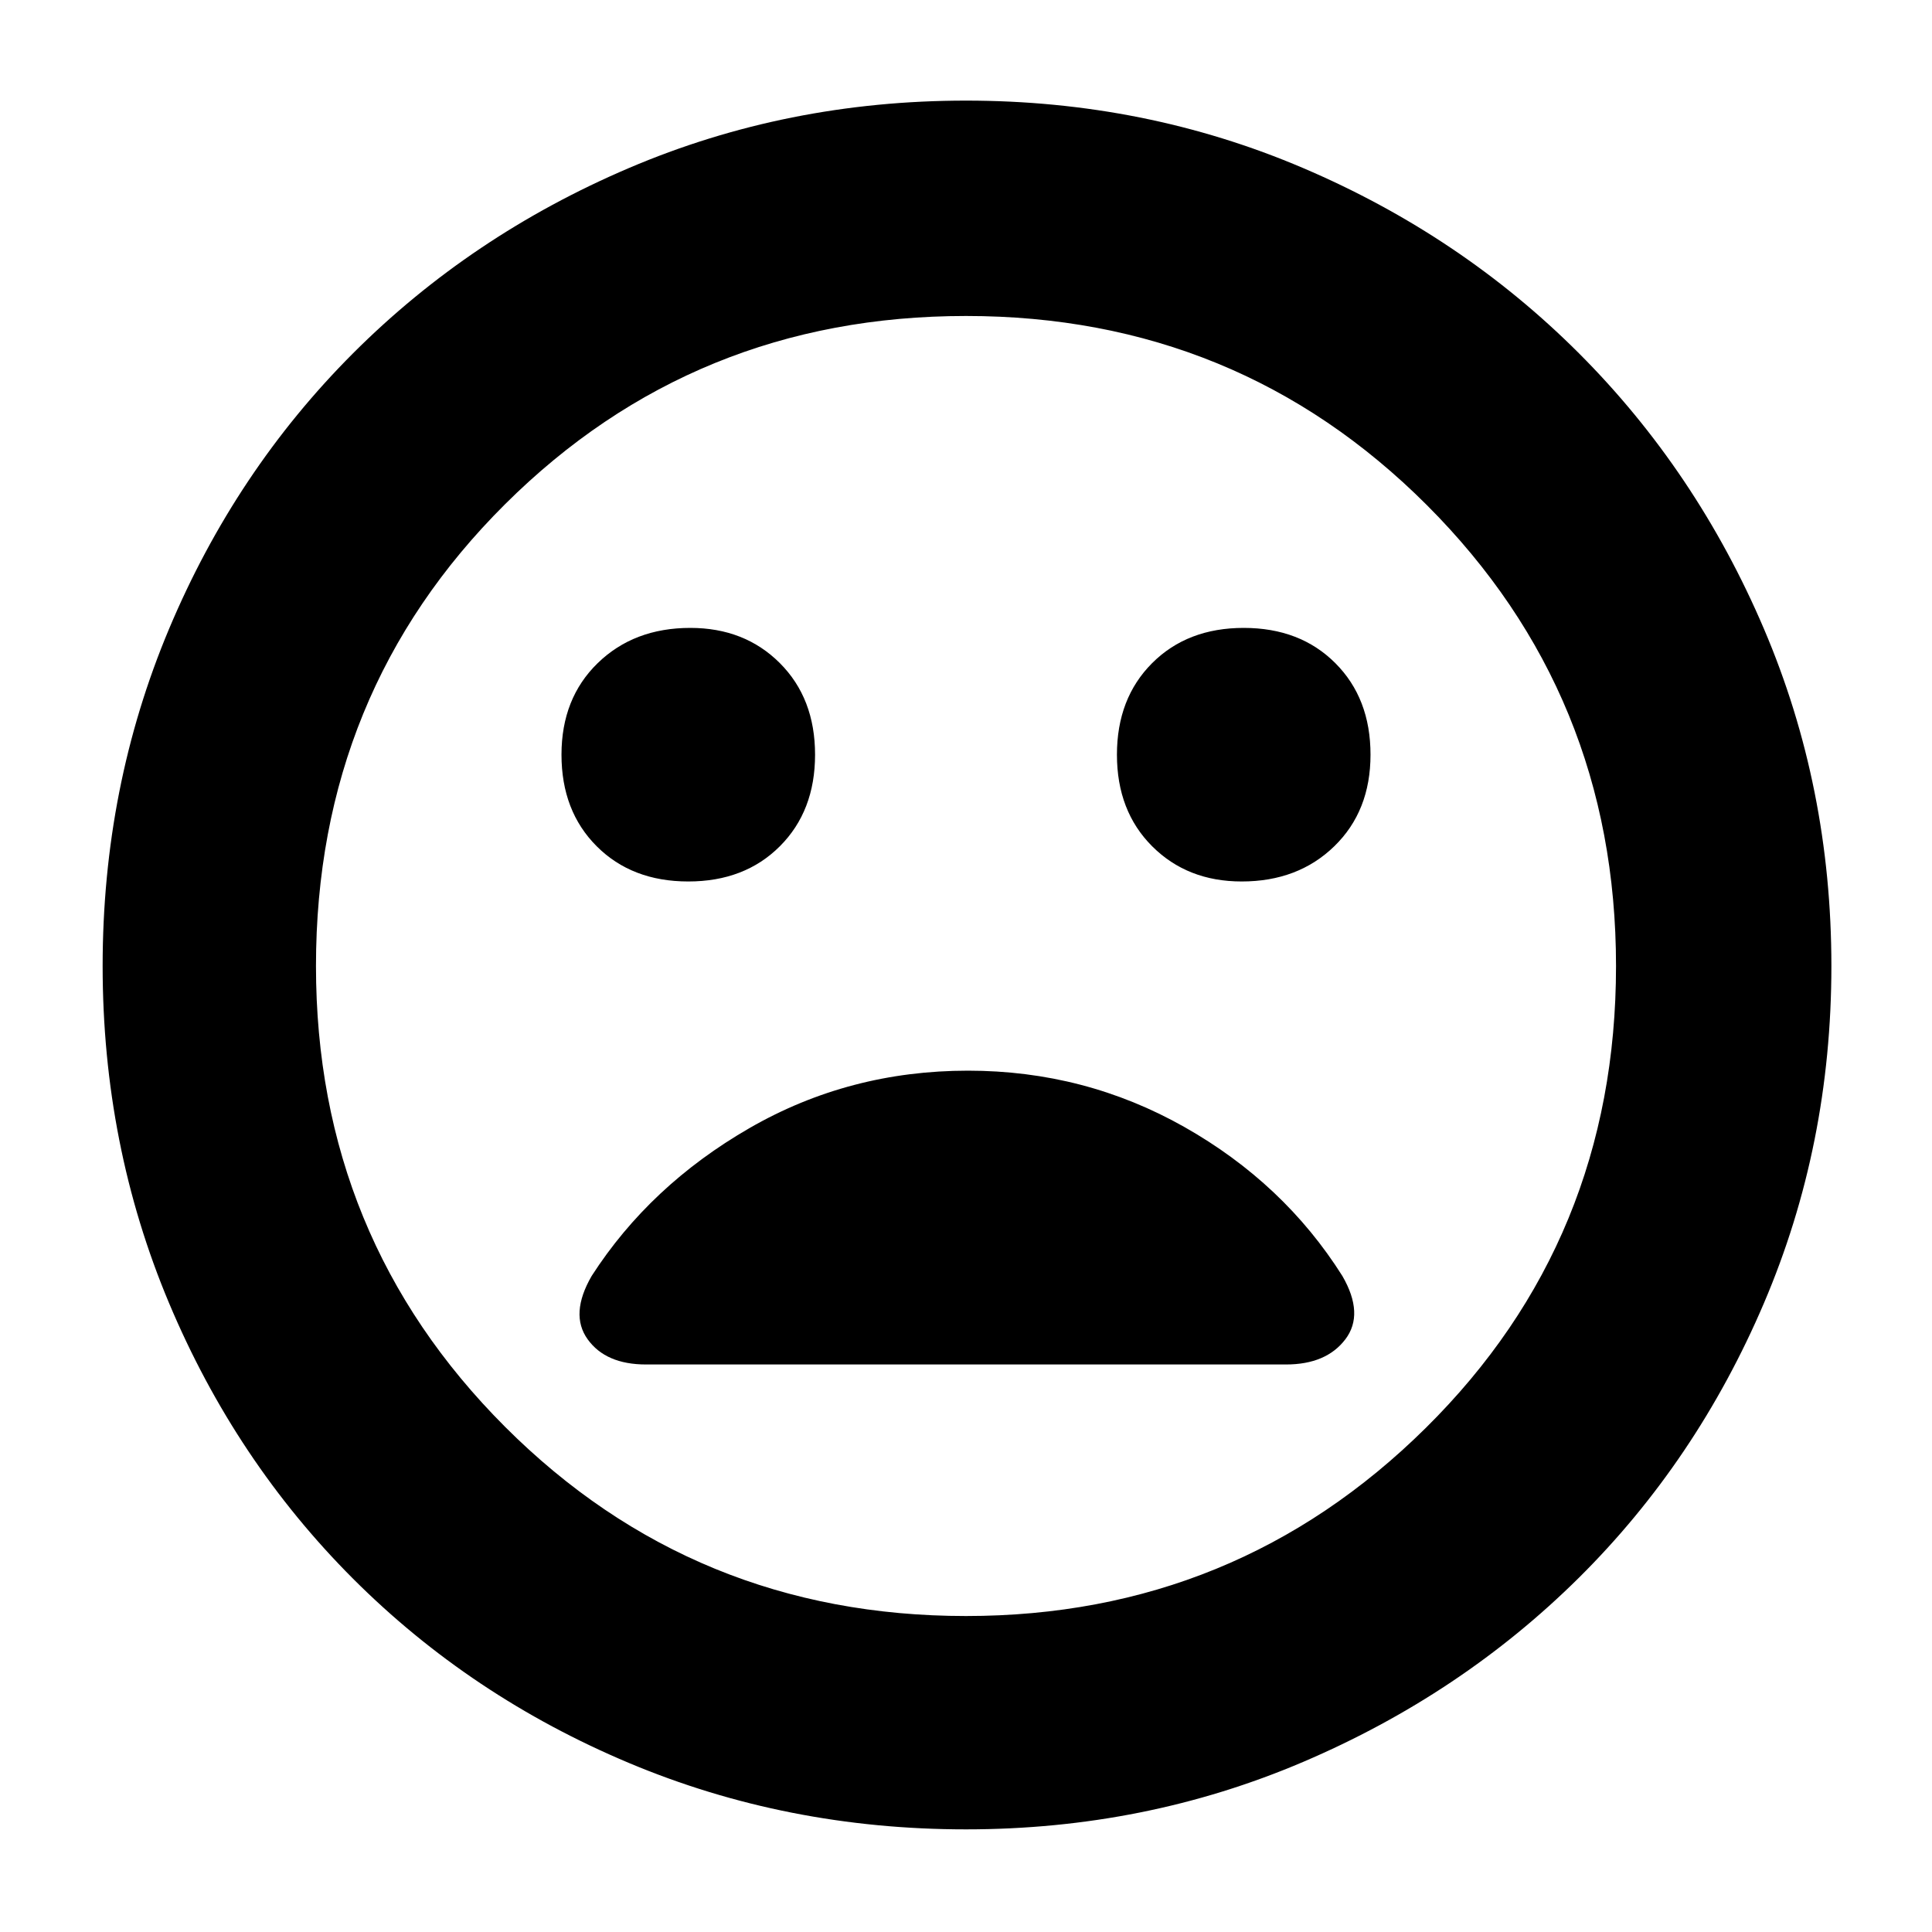 <svg xmlns="http://www.w3.org/2000/svg" height="40" width="40"><path d="M25.708 18.25q1.167 0 1.917-.729t.75-1.896q0-1.167-.729-1.896Q26.917 13 25.75 13q-1.167 0-1.896.729-.729.729-.729 1.896 0 1.167.729 1.896.729.729 1.854.729Zm-11.458 0q1.167 0 1.896-.729.729-.729.729-1.896 0-1.167-.729-1.896Q15.417 13 14.292 13q-1.167 0-1.917.729t-.75 1.896q0 1.167.729 1.896.729.729 1.896.729ZM20 37.875q-3.708 0-6.979-1.375t-5.709-3.812Q4.875 30.25 3.5 26.979 2.125 23.708 2.125 20T3.5 13.021Q4.875 9.75 7.312 7.312q2.438-2.437 5.709-3.833Q16.292 2.083 20 2.083t6.979 1.396q3.271 1.396 5.709 3.833 2.437 2.438 3.833 5.709 1.396 3.271 1.396 6.979t-1.396 6.979q-1.396 3.271-3.833 5.688-2.438 2.416-5.709 3.812-3.271 1.396-6.979 1.396ZM20 20Zm0 13.458q5.583 0 9.521-3.896 3.937-3.895 3.937-9.562 0-5.625-3.916-9.542Q25.625 6.542 20 6.542t-9.542 3.896Q6.542 14.333 6.542 20q0 5.625 3.916 9.542 3.917 3.916 9.542 3.916Zm-6.625-5.208h13.25q.833 0 1.229-.521.396-.521-.062-1.312-1.209-1.917-3.271-3.084-2.063-1.166-4.479-1.166-2.459 0-4.521 1.187-2.063 1.188-3.271 3.063-.458.791-.083 1.312t1.208.521Z"/></svg>